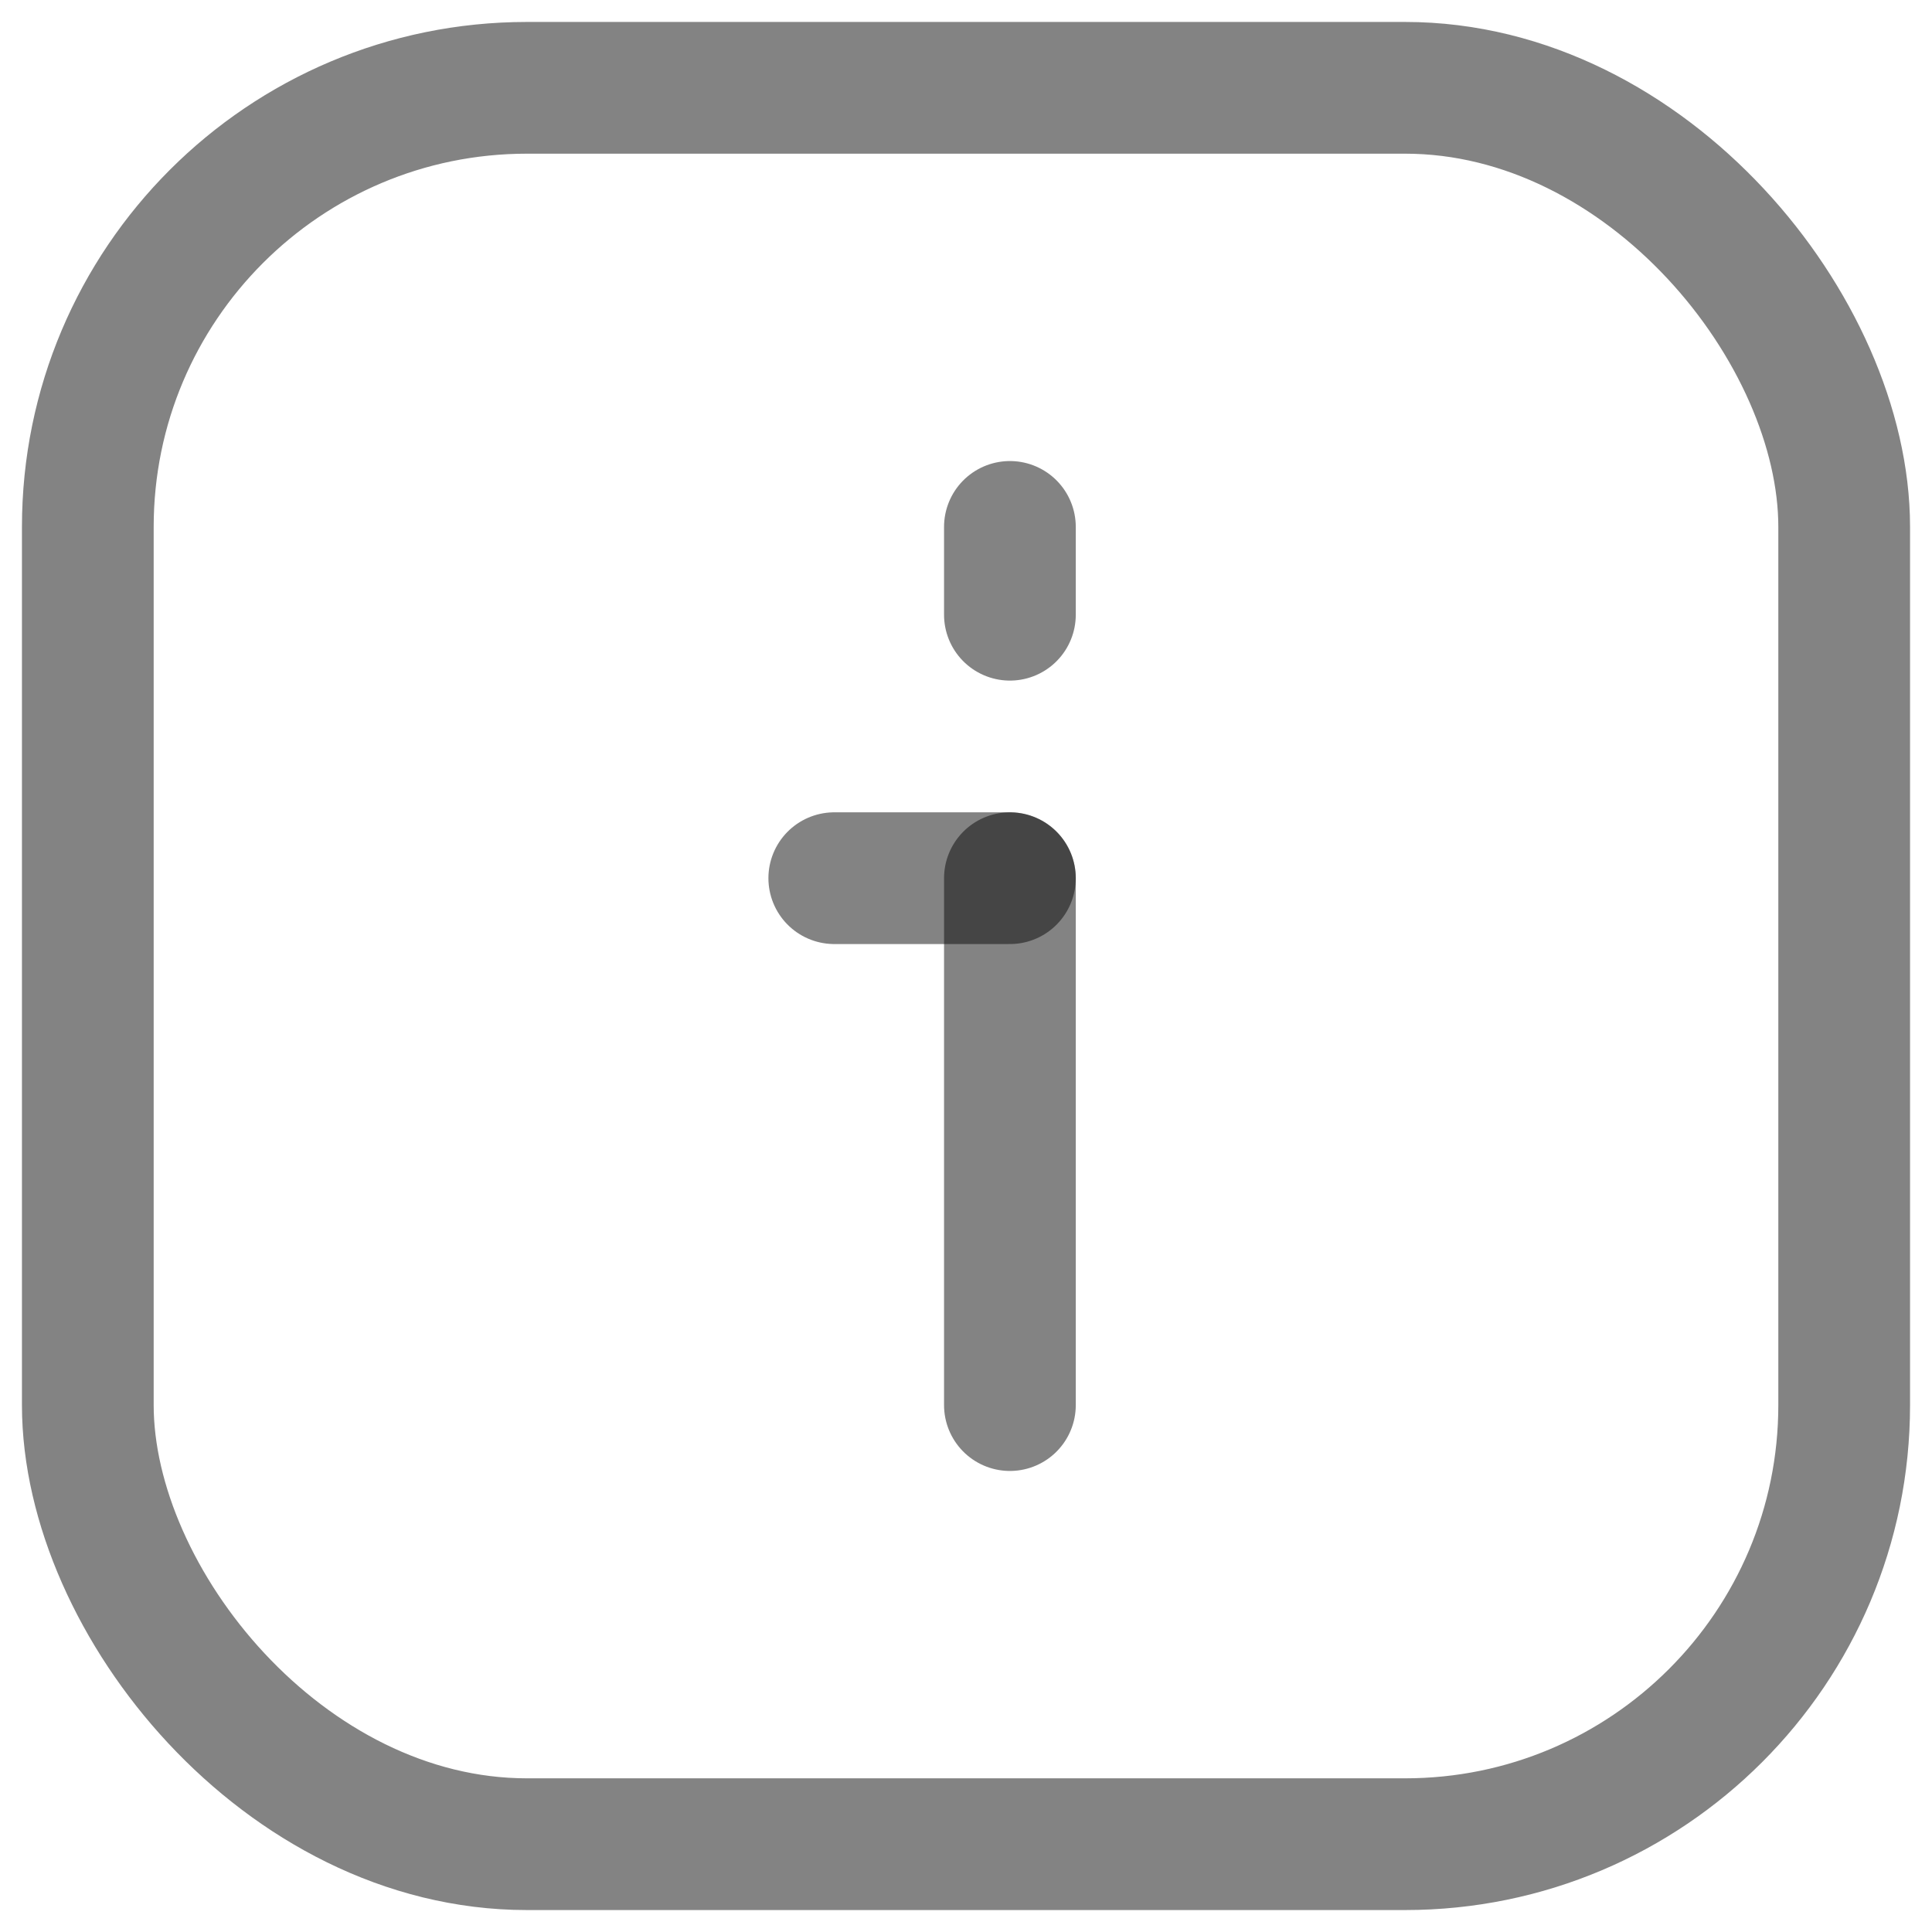 <svg width="22" height="22" viewBox="0 0 22 22" fill="none" xmlns="http://www.w3.org/2000/svg">
<rect x="1" y="1" width="20" height="20" rx="5" stroke="#090909" stroke-opacity="0.5" stroke-width="1.5"/>
<path d="M11.5 16L11.5 10" stroke="#090909" stroke-opacity="0.5" stroke-width="1.5" stroke-linecap="round" stroke-linejoin="round"/>
<path d="M9.5 10L11.5 10" stroke="#090909" stroke-opacity="0.5" stroke-width="1.5" stroke-linecap="round" stroke-linejoin="round"/>
<path d="M11.5 7L11.5 6" stroke="#090909" stroke-opacity="0.5" stroke-width="1.5" stroke-linecap="round" stroke-linejoin="round"/>
</svg>
